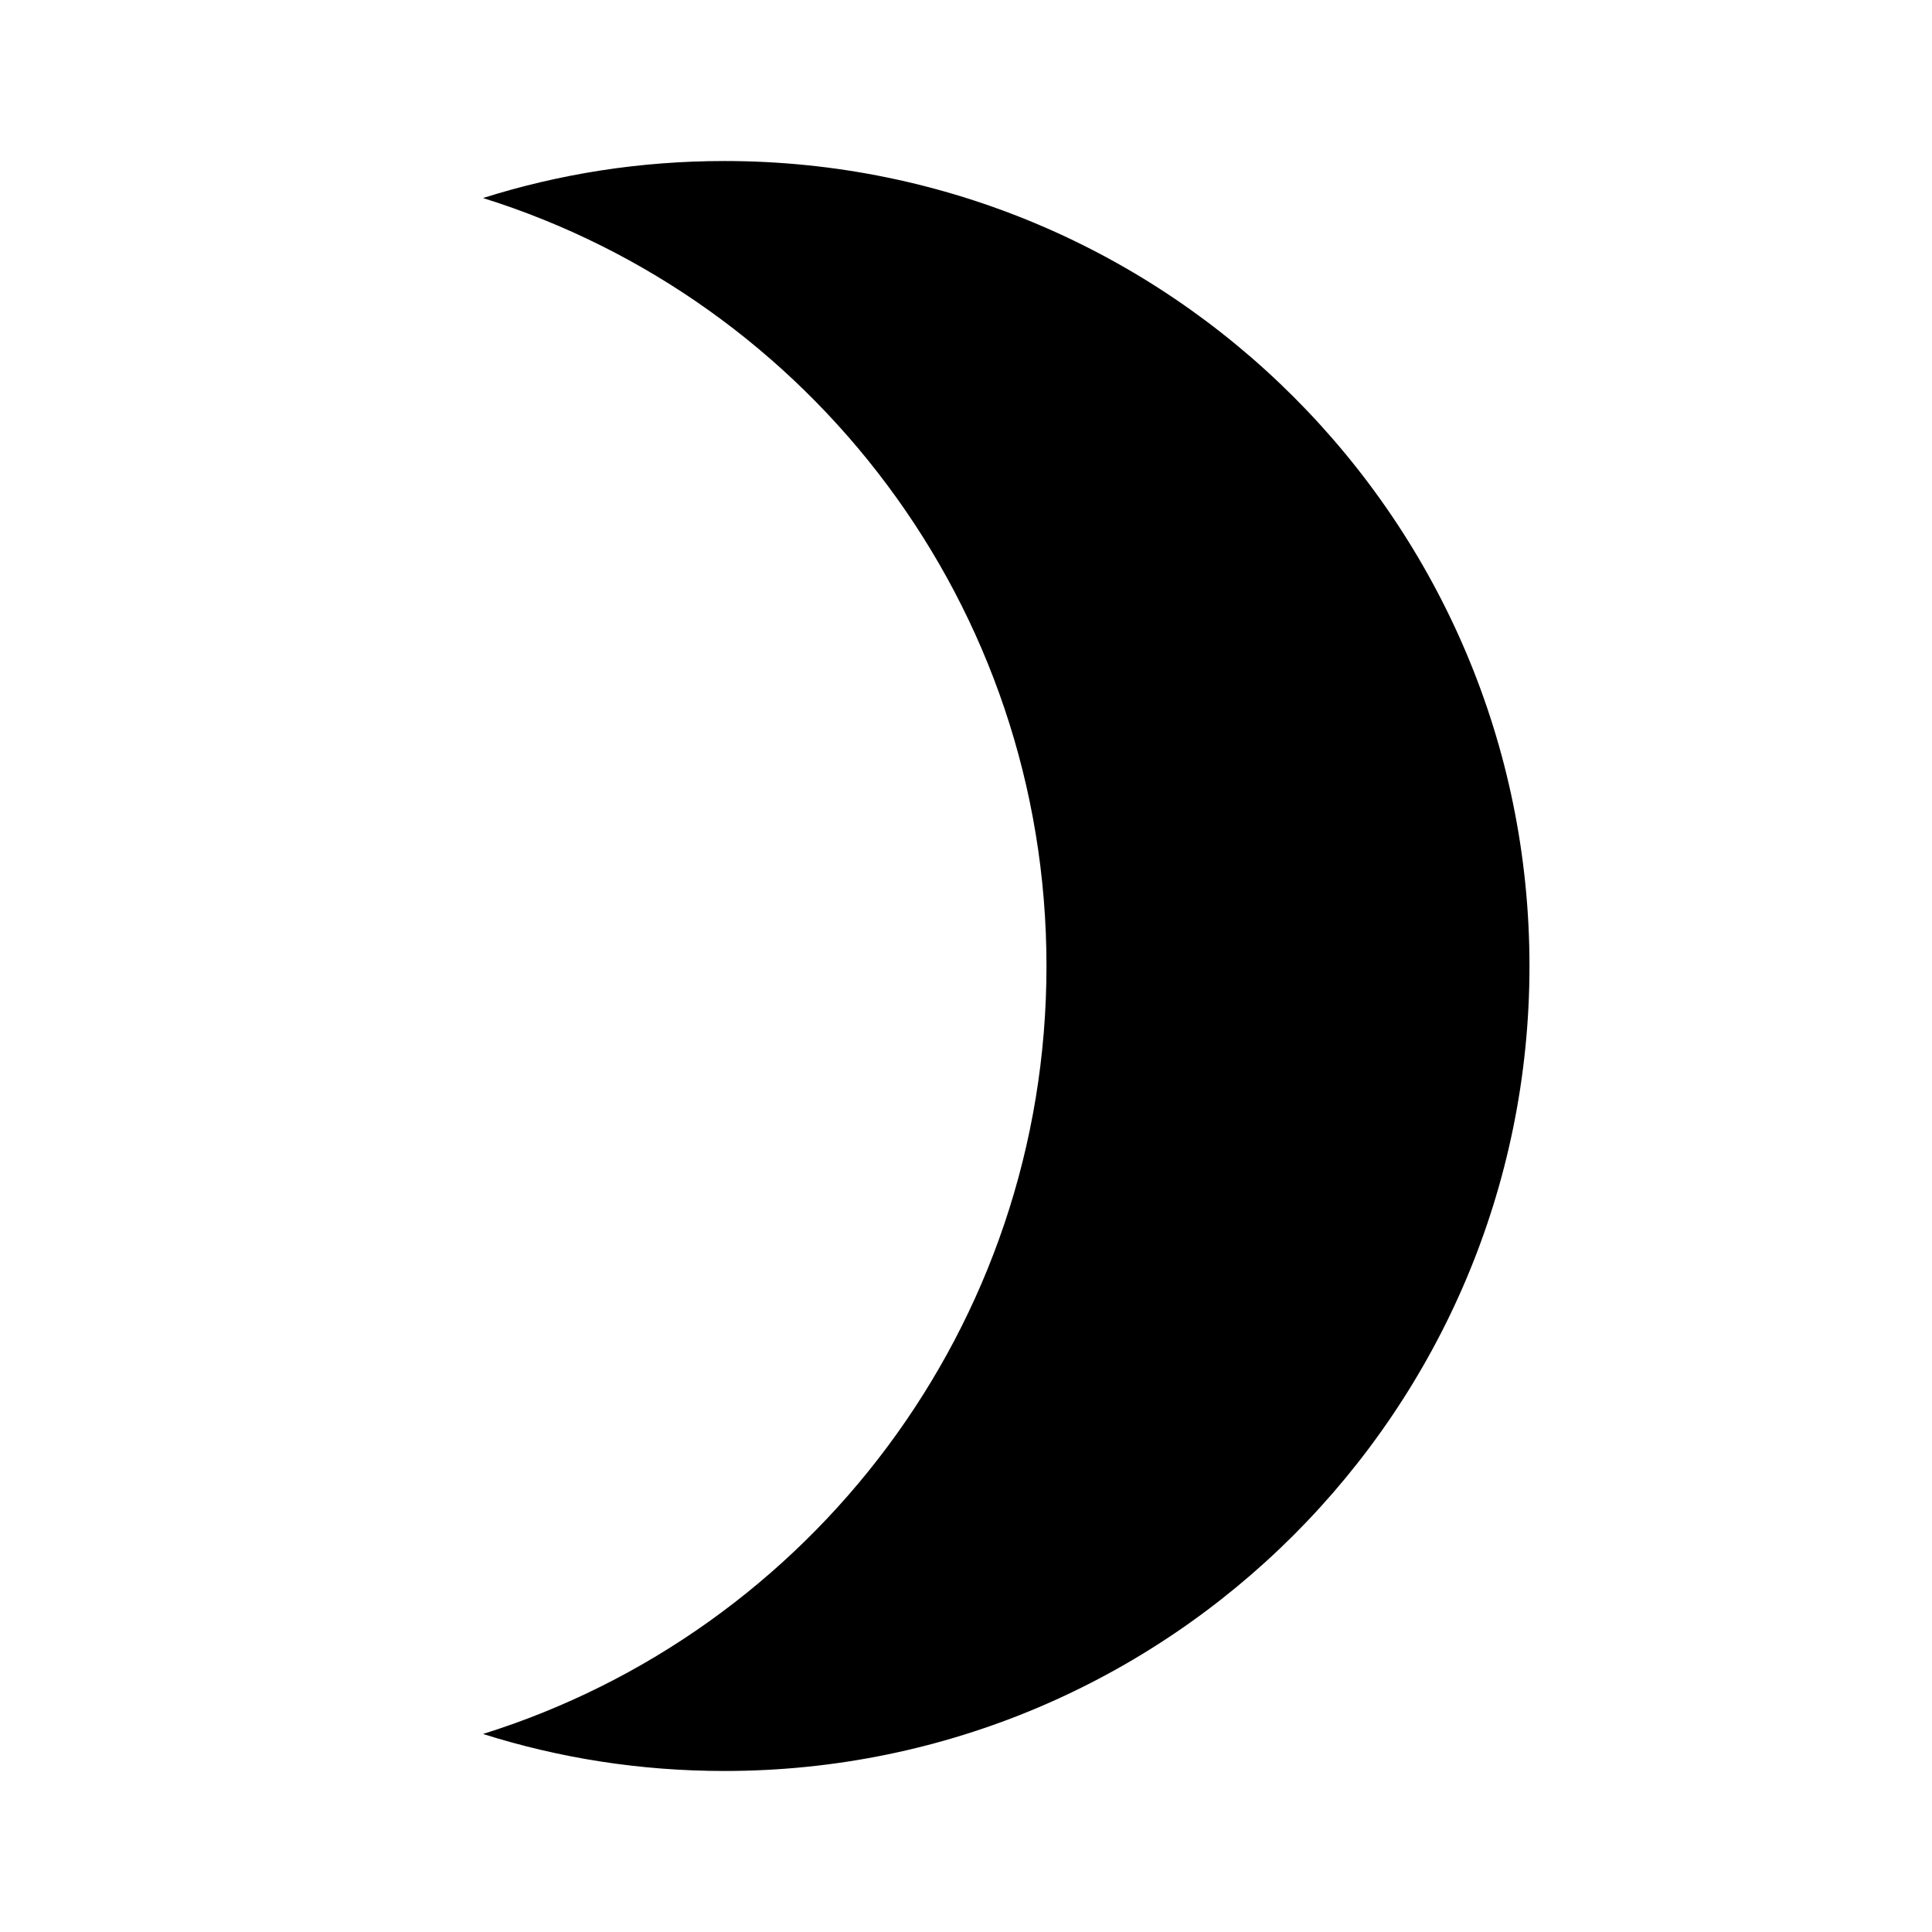 <!-- Generated by IcoMoon.io -->
<svg version="1.1" xmlns="http://www.w3.org/2000/svg" width="32" height="32" viewBox="0 0 32 32">
<title>mt-brightness_3</title>
<path d="M12 2.667c-1.4 0-2.733 0.213-4 0.613 5.413 1.693 9.333 6.747 9.333 12.72s-3.92 11.027-9.333 12.72c1.267 0.4 2.6 0.613 4 0.613 7.36 0 13.333-5.973 13.333-13.333s-5.973-13.333-13.333-13.333v0z"></path>
</svg>
